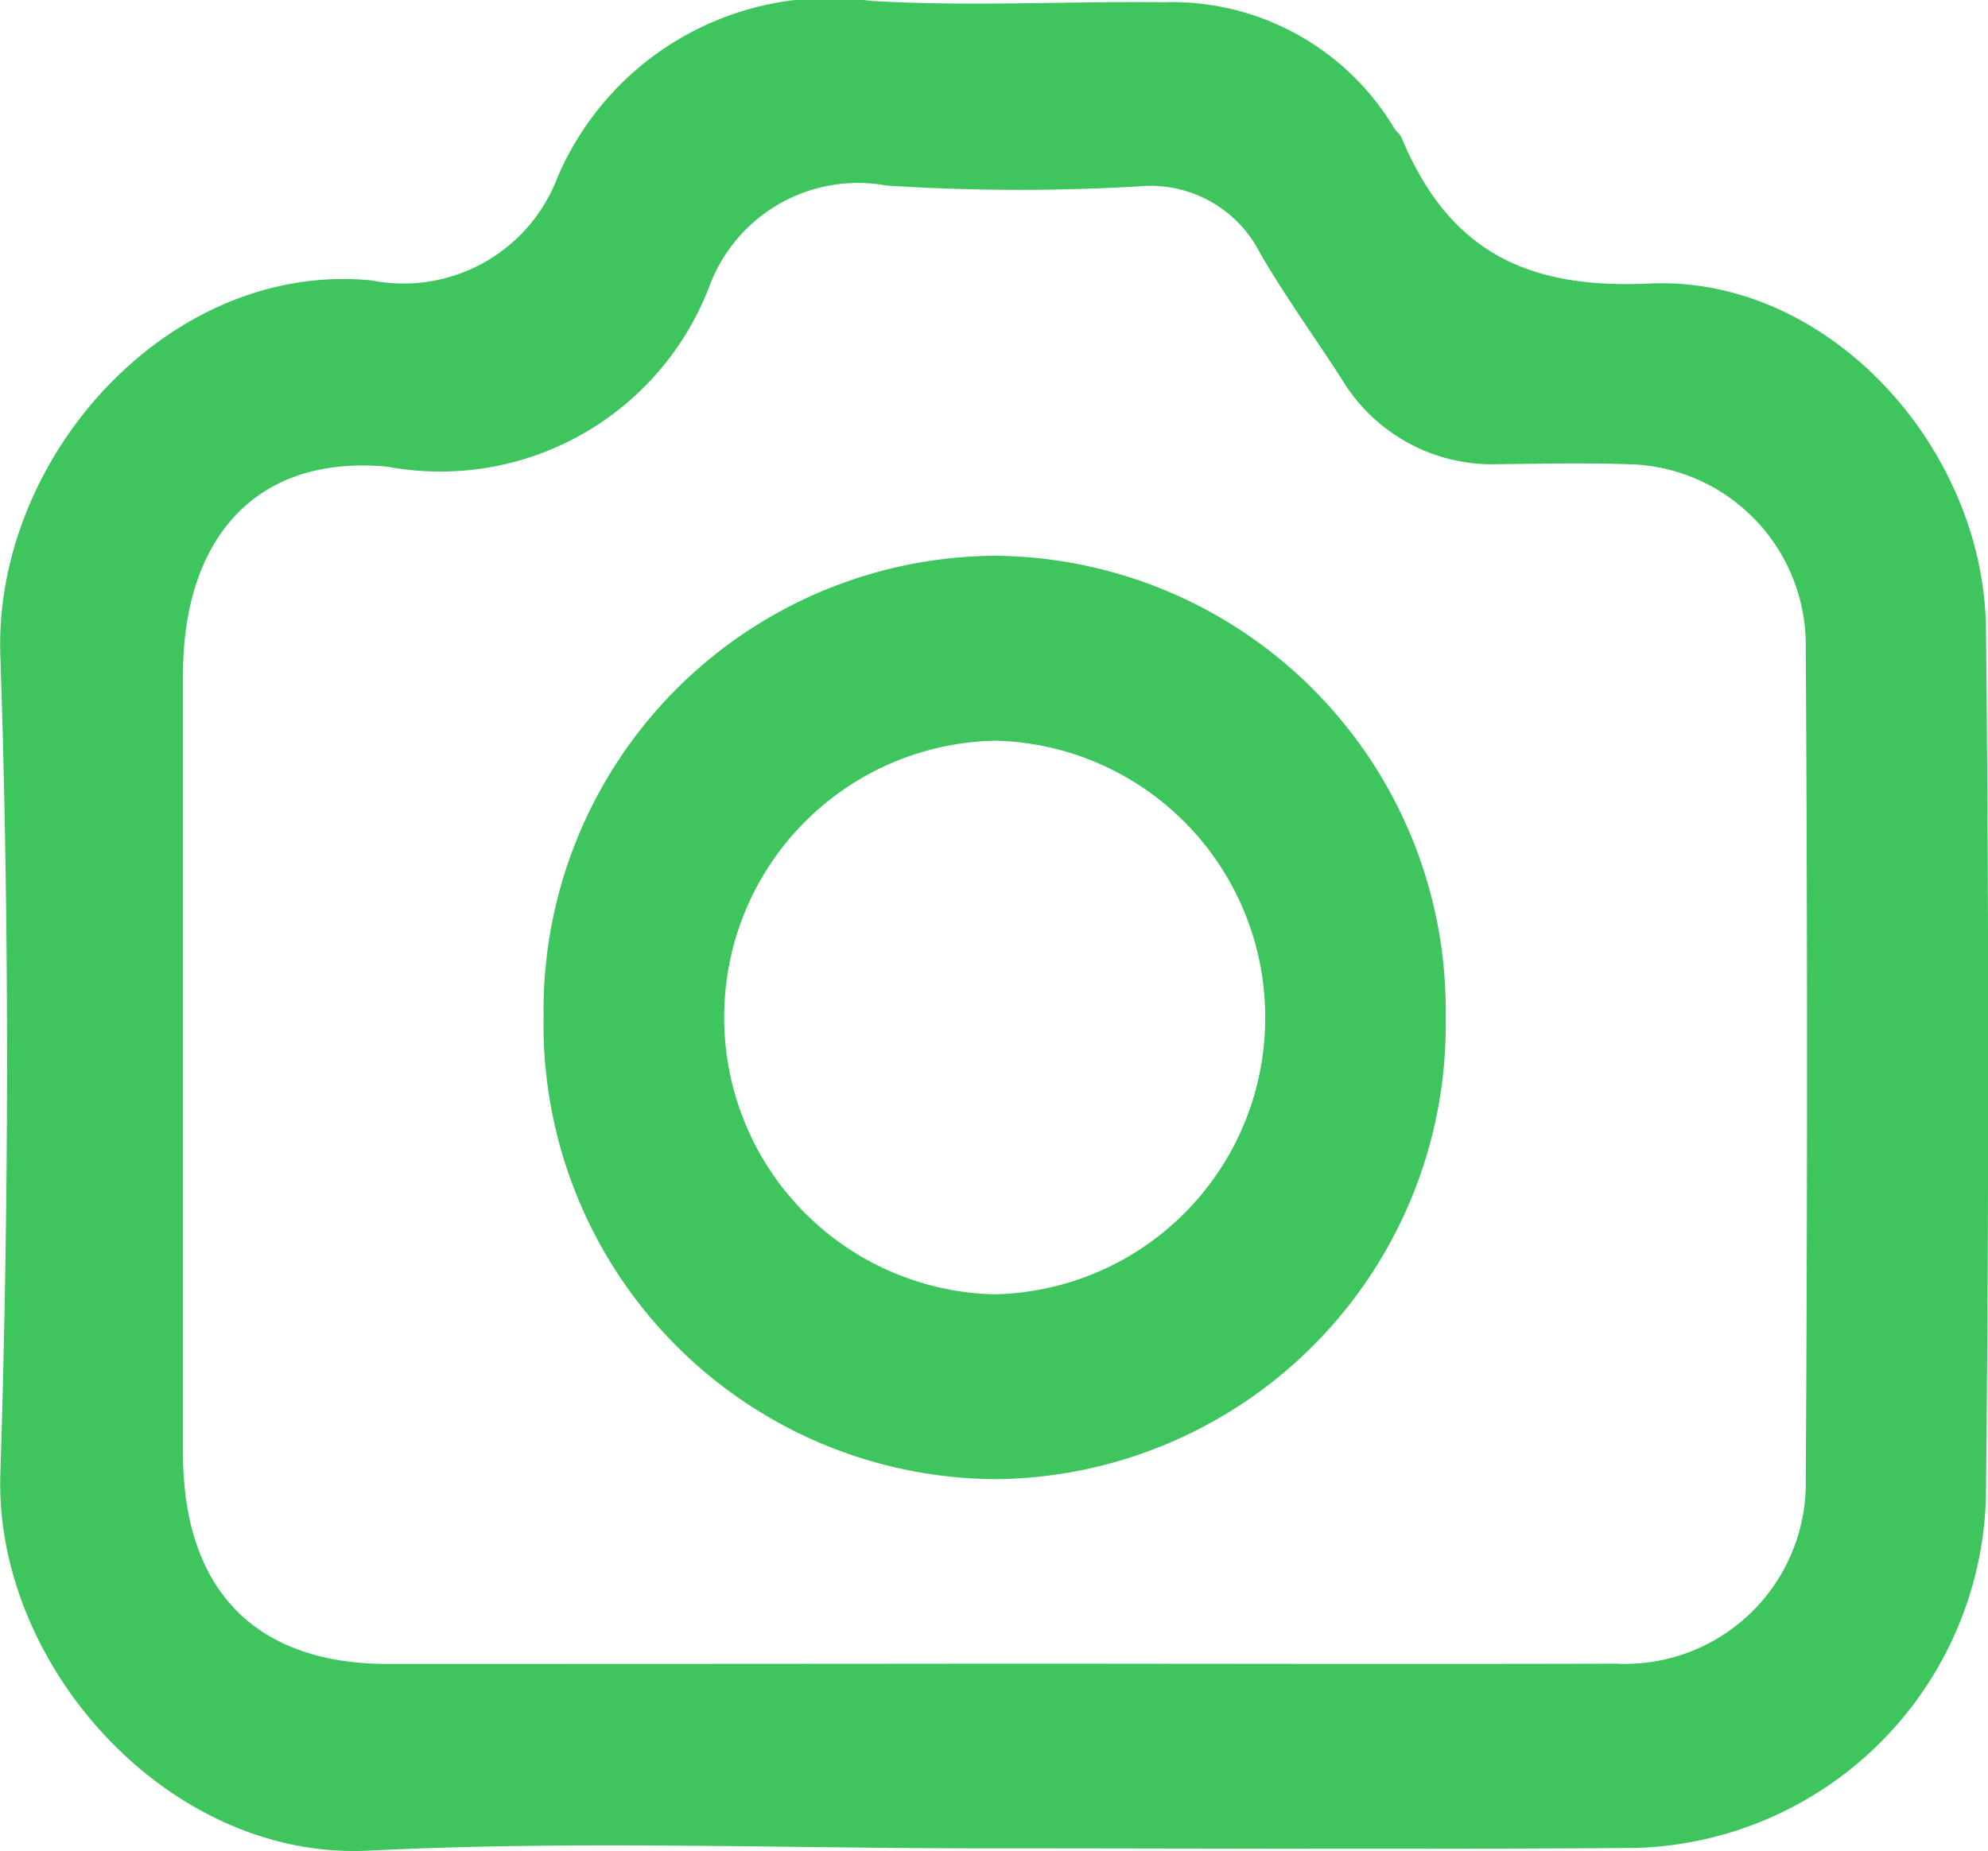 <svg xmlns="http://www.w3.org/2000/svg" width="35.444" height="33.006" viewBox="0 0 35.444 33.006">
  <g id="Groupe_12" data-name="Groupe 12" transform="translate(0)">
    <path id="Tracé_10" data-name="Tracé 10" d="M-291.463-124.333c-3.649,0-7.3-.142-10.944.041-3.581.18-6.68-3.31-6.571-6.713.155-4.86.164-9.734,0-14.594-.122-3.547,3.02-7.047,6.619-6.692a2.937,2.937,0,0,0,3.318-1.846,5.272,5.272,0,0,1,5.572-3.139c1.735.106,3.48.005,5.221.025a4.619,4.619,0,0,1,4.124,2.25c.036.057.1.1.125.159.839,2.006,2.2,2.711,4.423,2.607,3.168-.148,5.967,2.905,6,6.164q.079,7.709,0,15.419a6.431,6.431,0,0,1-6.241,6.312C-283.7-124.311-287.58-124.333-291.463-124.333Zm.235-3.293c3.684,0,7.367.01,11.051,0a3.225,3.225,0,0,0,3.388-3.289q.045-7.4,0-14.808a3.23,3.23,0,0,0-3.185-3.291c-.769-.026-1.54-.008-2.311,0a3.124,3.124,0,0,1-2.785-1.53c-.481-.742-1-1.464-1.444-2.225a2.189,2.189,0,0,0-2.149-1.2,36.387,36.387,0,0,1-4.518-.014,2.825,2.825,0,0,0-3.148,1.778,5.137,5.137,0,0,1-5.745,3.236c-2.344-.223-3.646,1.276-3.647,3.705q0,6.941,0,13.882c0,2.435,1.282,3.758,3.643,3.761Q-296.653-127.621-291.228-127.626Z" transform="translate(308.984 157.291)" fill="#3ec55e"/>
    <path id="Tracé_11" data-name="Tracé 11" d="M-244.682-100.93a8.1,8.1,0,0,1-8,8.249,8.1,8.1,0,0,1-8.083-8.265,8.1,8.1,0,0,1,8.049-8.2A8.1,8.1,0,0,1-244.682-100.93Zm-8.027-4.918a4.926,4.926,0,0,0-4.836,4.871,4.934,4.934,0,0,0,4.808,5,4.928,4.928,0,0,0,4.837-4.871A4.934,4.934,0,0,0-252.71-105.849Z" transform="translate(270.457 119.056)" fill="#3ec55e"/>
  </g>
</svg>
